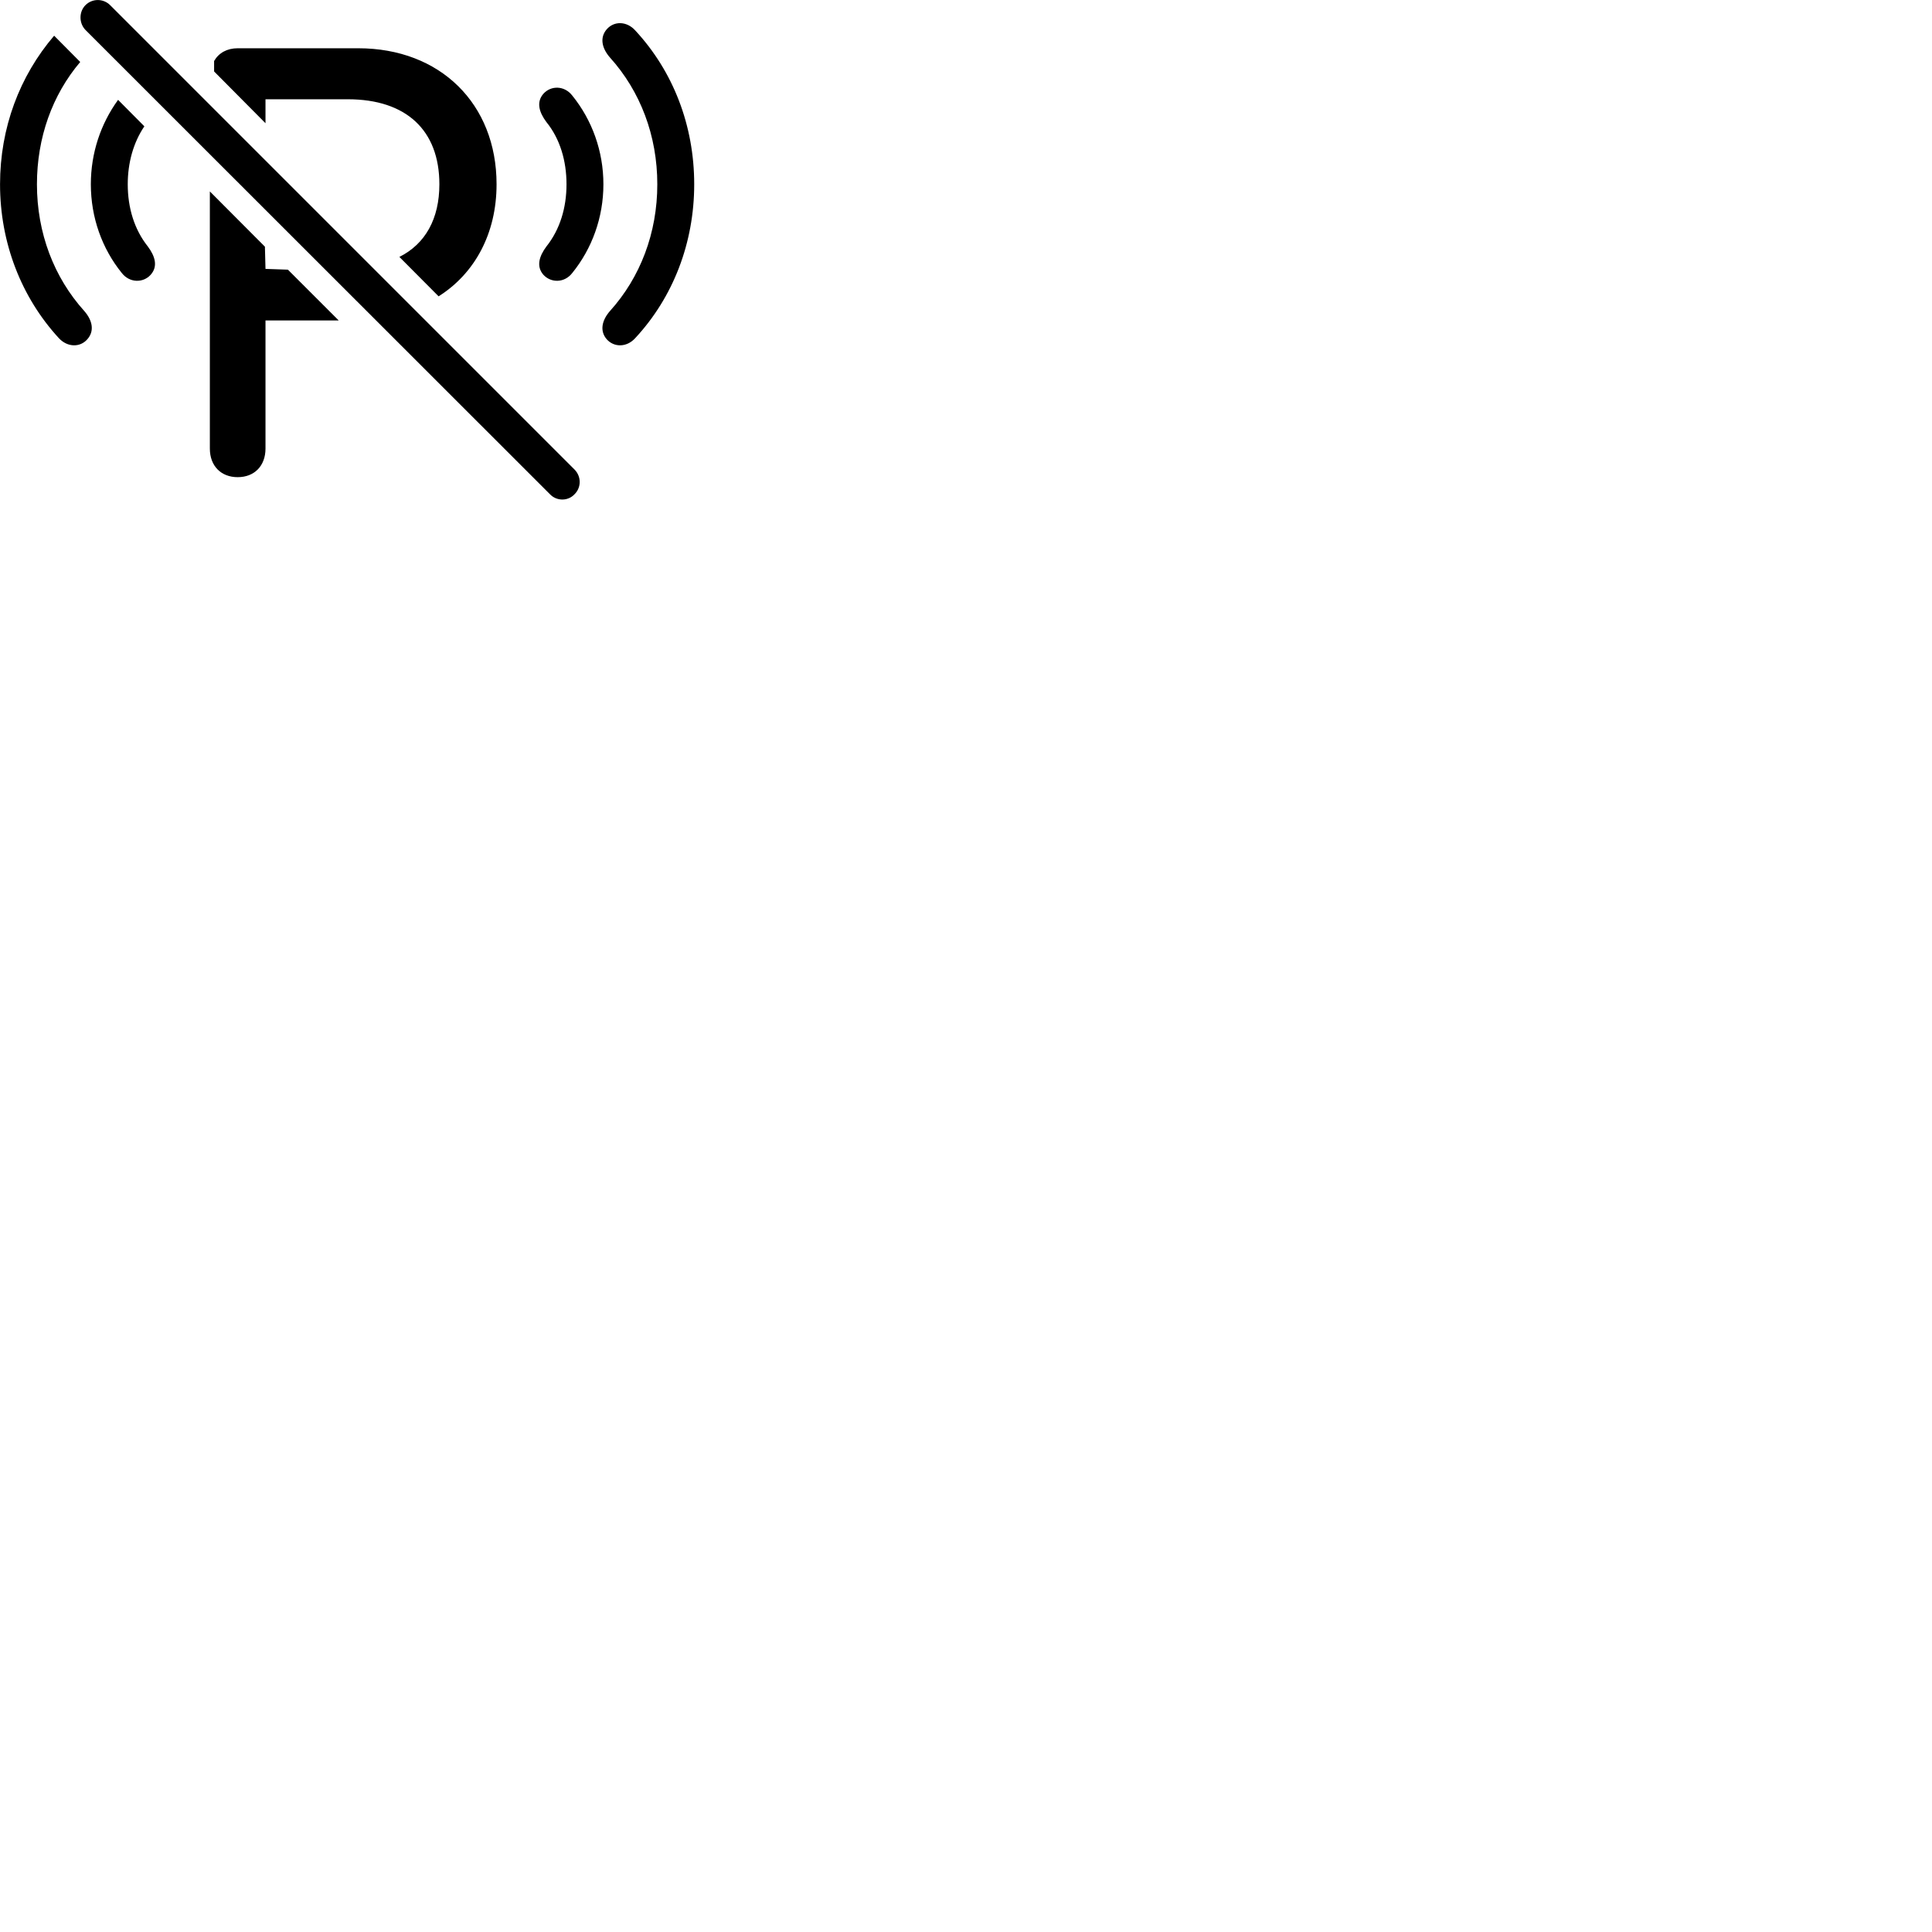 
        <svg xmlns="http://www.w3.org/2000/svg" viewBox="0 0 100 100">
            <path d="M28.462 25.578C28.812 25.948 29.402 25.948 29.742 25.578C30.092 25.228 30.092 24.668 29.742 24.308L5.702 0.268C5.352 -0.082 4.782 -0.092 4.422 0.268C4.082 0.608 4.082 1.198 4.422 1.548ZM31.402 17.558C31.782 17.988 32.442 17.988 32.882 17.498C34.842 15.388 35.932 12.568 35.932 9.538C35.932 6.498 34.842 3.688 32.882 1.578C32.442 1.088 31.782 1.078 31.402 1.518C31.032 1.948 31.152 2.498 31.572 2.978C33.142 4.718 34.022 7.018 34.022 9.538C34.022 12.058 33.142 14.358 31.572 16.098C31.152 16.578 31.032 17.128 31.402 17.558ZM4.522 17.558C4.902 17.128 4.782 16.578 4.362 16.098C2.792 14.358 1.912 12.058 1.912 9.538C1.912 7.128 2.702 4.918 4.152 3.208L2.802 1.848C1.012 3.938 0.002 6.618 0.002 9.538C0.002 12.568 1.102 15.388 3.042 17.498C3.492 17.988 4.152 17.988 4.522 17.558ZM25.702 9.538C25.702 5.368 22.782 2.498 18.542 2.498H12.302C11.752 2.498 11.322 2.738 11.082 3.158V3.698L13.742 6.378V5.138H18.002C21.022 5.138 22.742 6.738 22.742 9.538C22.742 11.328 22.012 12.628 20.672 13.298L22.702 15.338C24.572 14.158 25.702 12.088 25.702 9.538ZM28.122 14.218C28.512 14.648 29.212 14.658 29.622 14.128C30.642 12.868 31.232 11.258 31.232 9.538C31.232 7.818 30.642 6.208 29.622 4.948C29.212 4.418 28.512 4.418 28.122 4.858C27.752 5.288 27.902 5.808 28.282 6.318C28.982 7.178 29.322 8.318 29.322 9.538C29.322 10.758 28.982 11.878 28.282 12.758C27.902 13.268 27.752 13.788 28.122 14.218ZM7.802 14.218C8.182 13.788 8.032 13.268 7.652 12.758C6.952 11.878 6.612 10.758 6.612 9.538C6.612 8.428 6.902 7.378 7.472 6.538L6.112 5.168C5.212 6.408 4.702 7.918 4.702 9.538C4.702 11.258 5.282 12.868 6.302 14.128C6.712 14.658 7.422 14.648 7.802 14.218ZM12.302 24.698C13.172 24.698 13.742 24.108 13.742 23.218V16.588H17.532L14.902 13.958L13.742 13.918L13.712 12.768L10.862 9.908V23.218C10.862 24.118 11.442 24.698 12.302 24.698Z" />
        </svg>
    